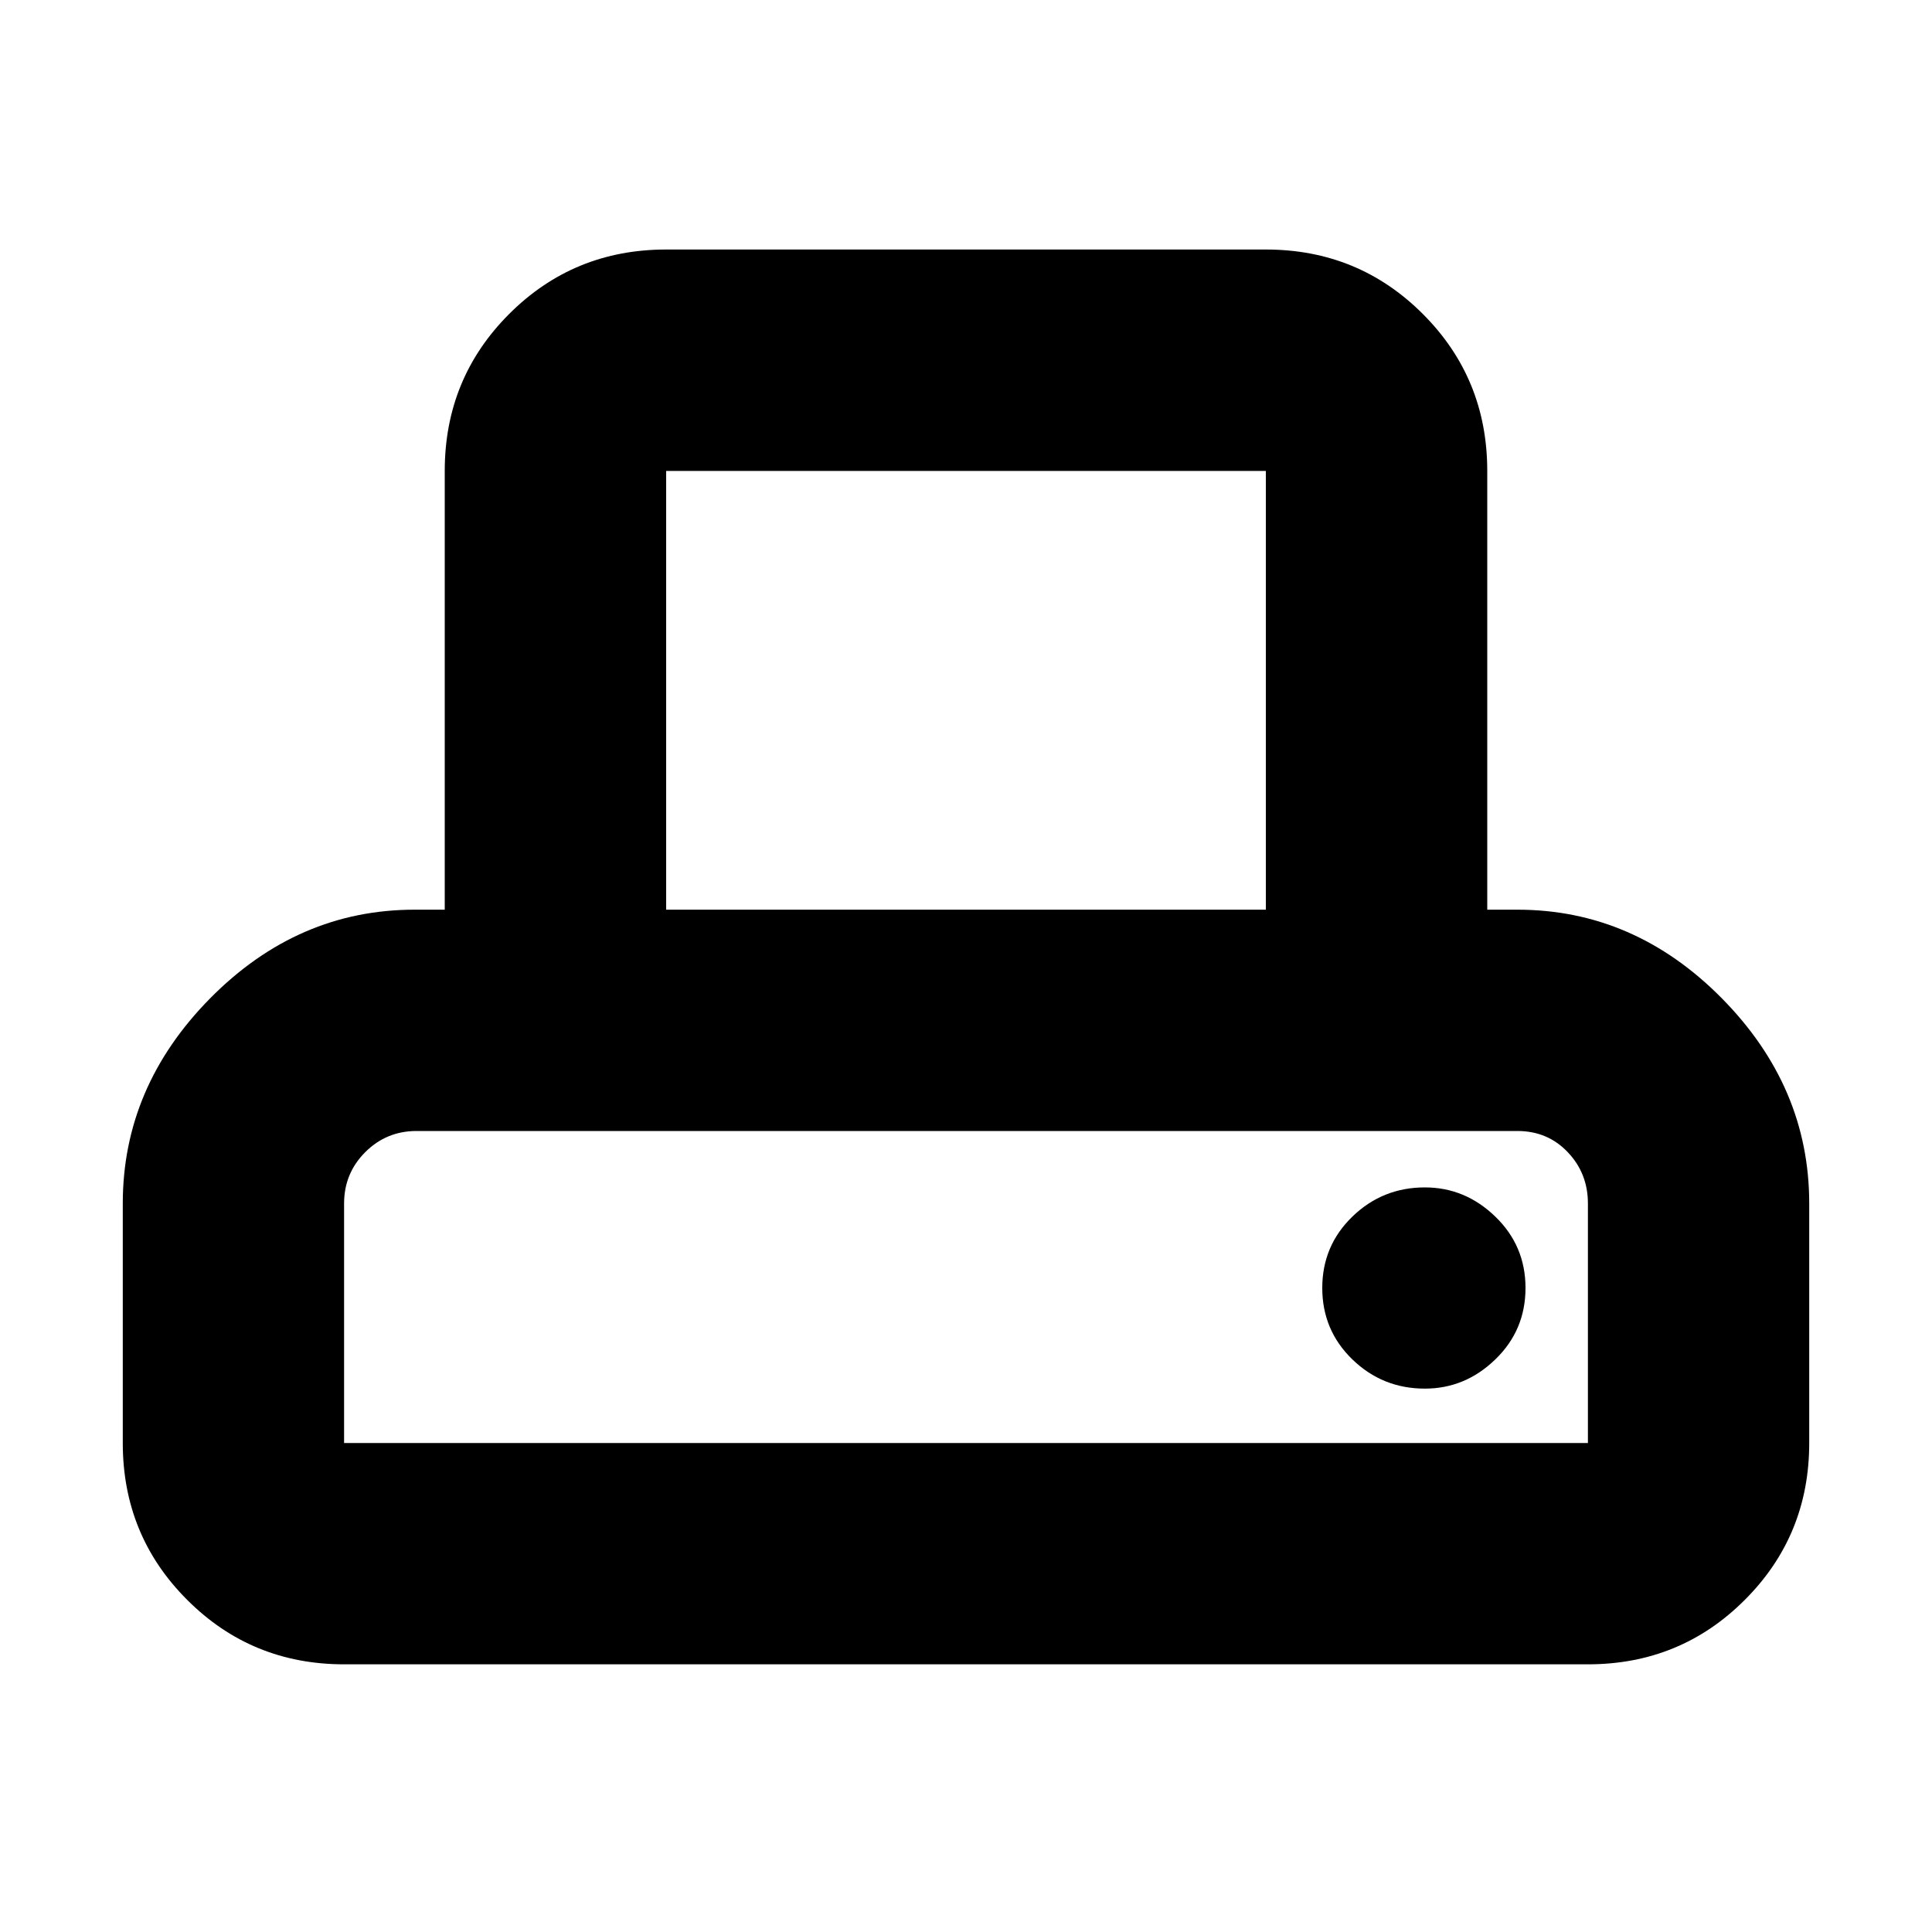 <svg xmlns="http://www.w3.org/2000/svg" height="20" width="20"><path d="M3.562 17.229q-.958 0-1.624-.667-.667-.666-.667-1.624v-2.48q0-1.208.906-2.125.906-.916 2.115-.916h.312V4.875q0-.958.667-1.625t1.625-.667h6.208q.958 0 1.625.667t.667 1.625v4.542h.312q1.209 0 2.115.916.906.917.906 2.125v2.48q0 .958-.667 1.624-.666.667-1.624.667Zm3.334-7.812h6.208V4.875H6.896Zm-3.334 5.521h12.876v-2.48q0-.312-.209-.531-.208-.219-.521-.219H4.312q-.312 0-.531.219-.219.219-.219.531Zm11.188-.563q.417 0 .729-.302.313-.302.313-.74 0-.437-.313-.739-.312-.302-.729-.302-.438 0-.75.302t-.312.739q0 .438.312.74t.75.302ZM3.562 11.708H16.438Z"/></svg>
